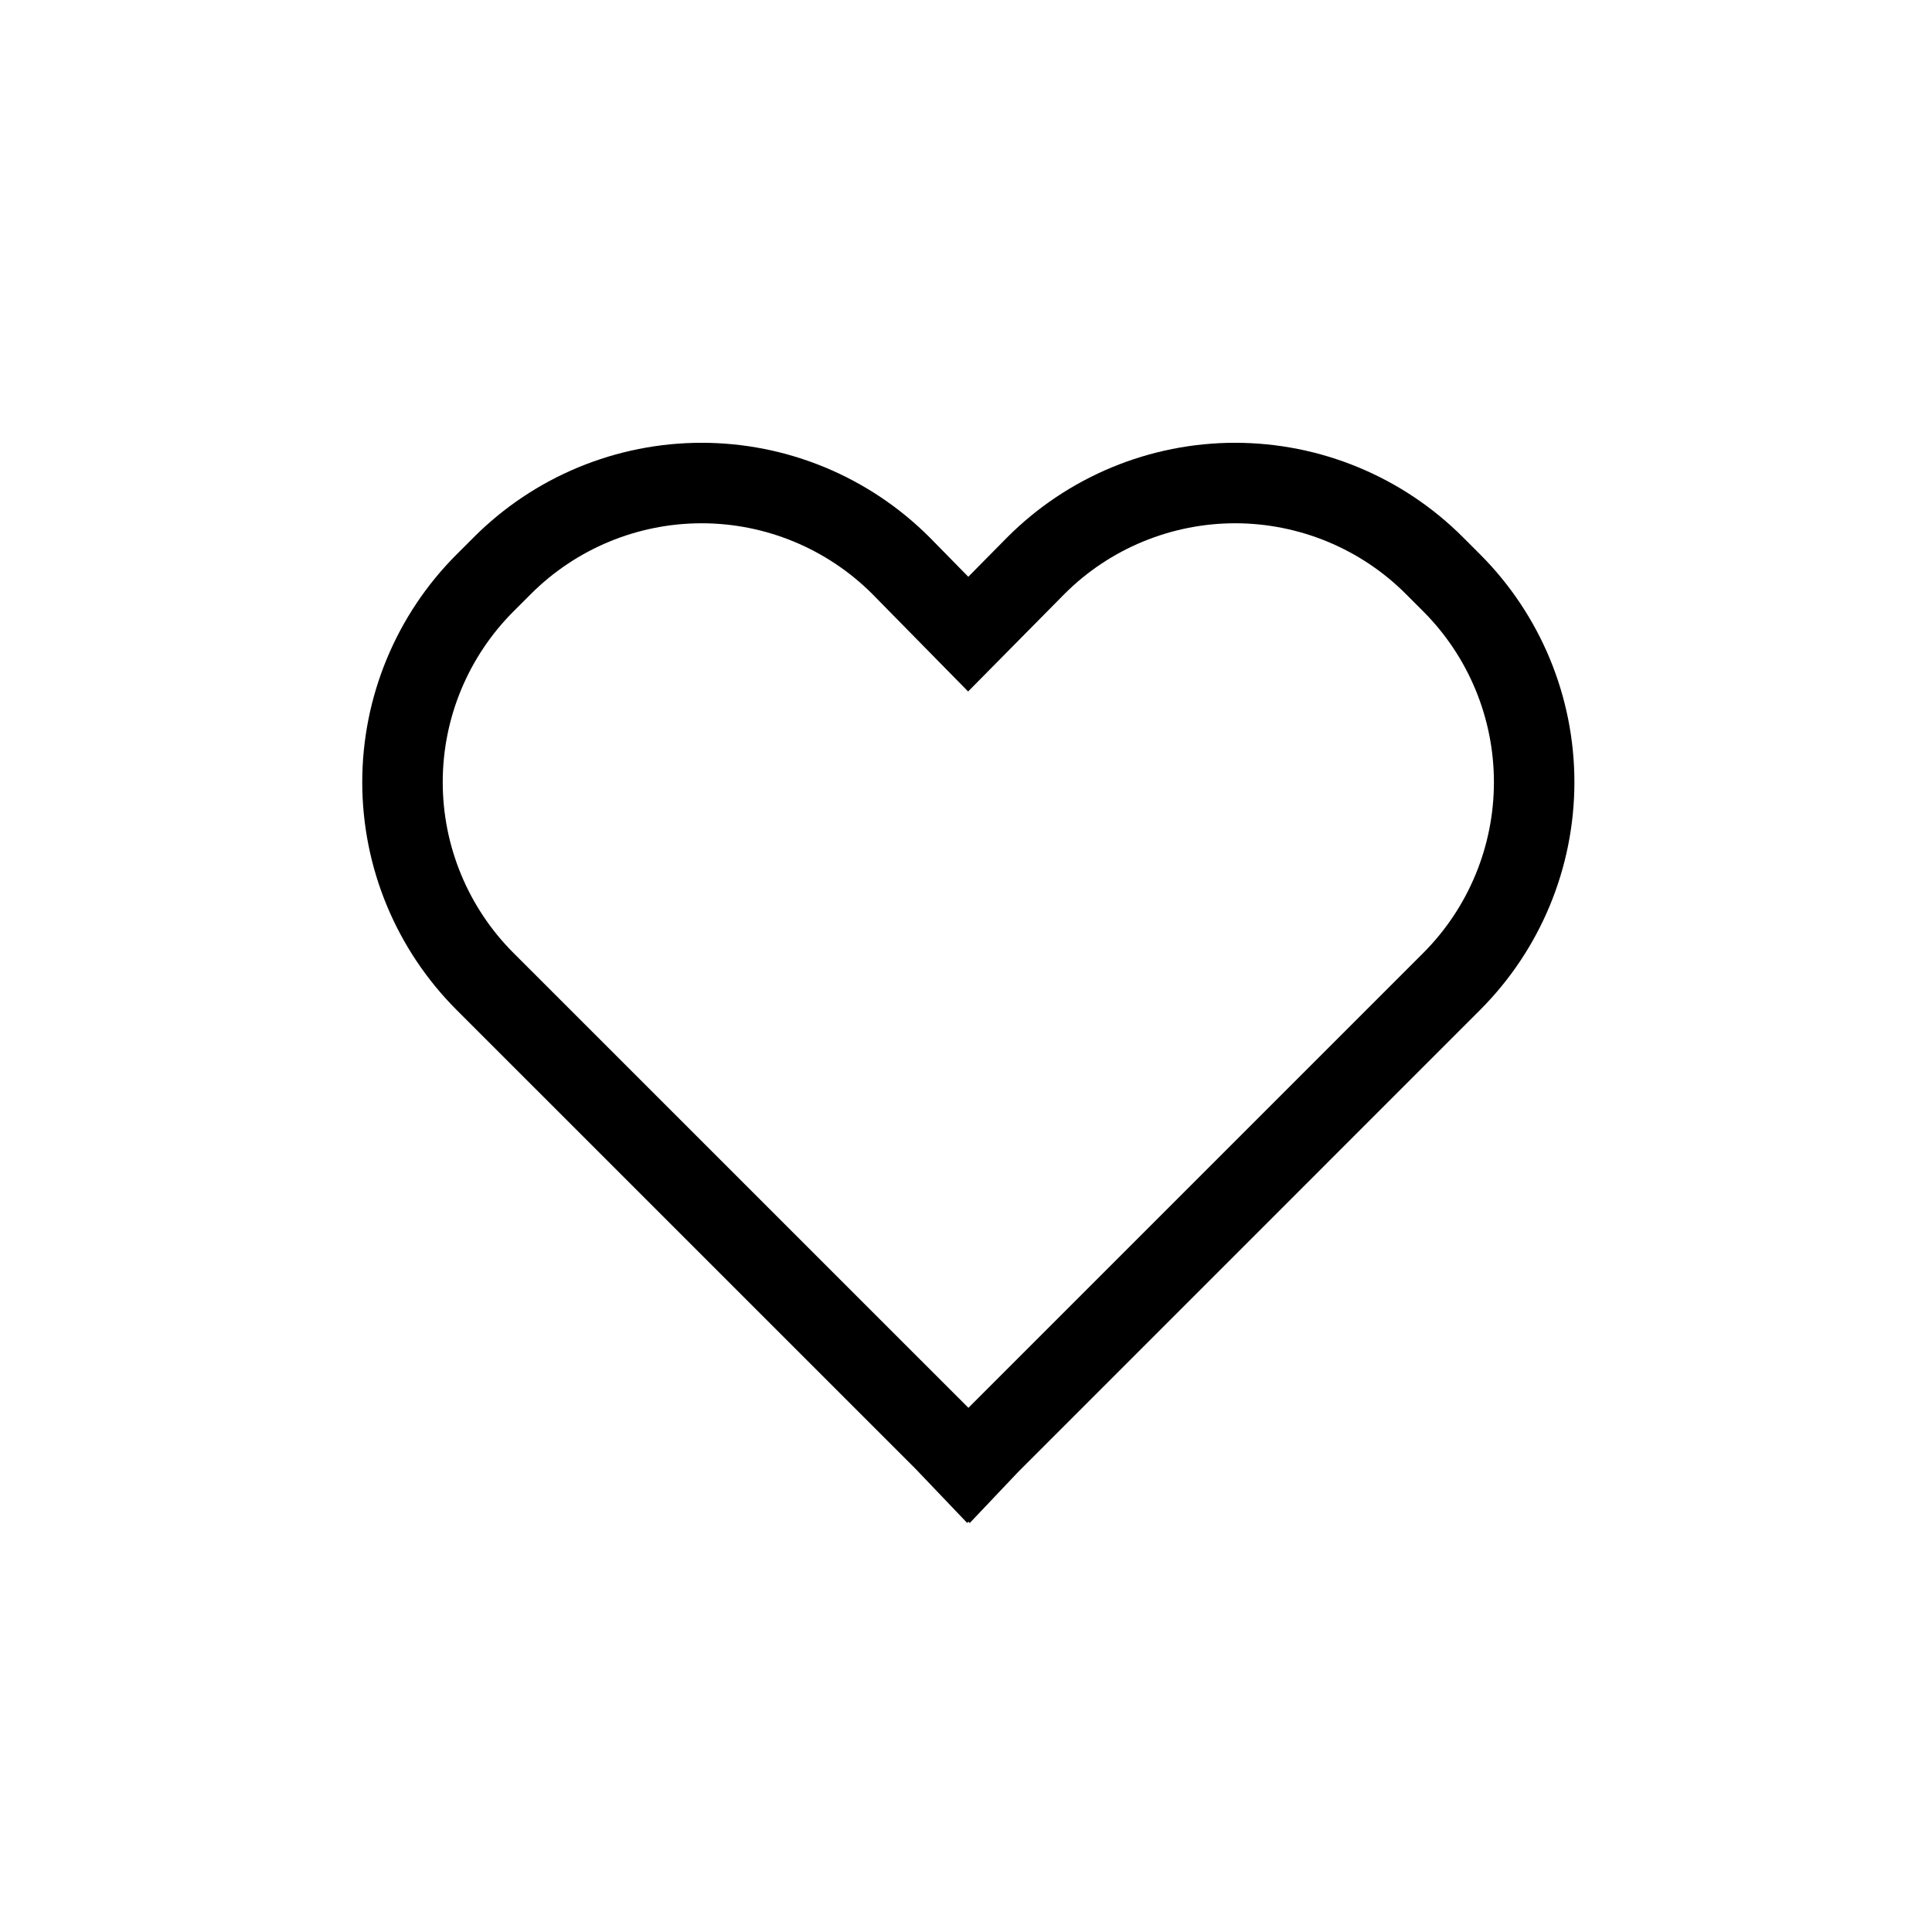 <svg width="32" height="32" viewBox="0 0 32 32" fill="none" xmlns="http://www.w3.org/2000/svg">
<path d="M24.229 8.896C23.734 8.401 23.145 8.008 22.498 7.74C21.851 7.472 21.157 7.334 20.456 7.334C19.755 7.334 19.061 7.473 18.414 7.741C17.767 8.01 17.179 8.403 16.684 8.899L16.038 9.553L15.397 8.9L15.393 8.896C14.897 8.401 14.309 8.008 13.662 7.74C13.015 7.472 12.322 7.334 11.621 7.334C10.921 7.334 10.227 7.472 9.58 7.74C8.933 8.008 8.345 8.401 7.85 8.896L7.562 9.184C6.562 10.184 6 11.541 6 12.955C6 14.37 6.562 15.726 7.562 16.727L15.161 24.325L16.019 25.224L16.04 25.204L16.062 25.226L16.866 24.378L24.517 16.726C25.516 15.725 26.077 14.369 26.077 12.955C26.077 11.541 25.516 10.185 24.517 9.184L24.229 8.896ZM23.574 15.784L16.04 23.318L8.505 15.784C7.755 15.034 7.333 14.016 7.333 12.955C7.333 11.894 7.755 10.877 8.505 10.127L8.793 9.839C9.543 9.089 10.559 8.668 11.62 8.667C12.68 8.667 13.697 9.088 14.447 9.837L16.035 11.453L17.63 9.839C18.001 9.467 18.442 9.173 18.927 8.972C19.413 8.771 19.933 8.667 20.458 8.667C20.983 8.667 21.503 8.771 21.989 8.972C22.474 9.173 22.915 9.467 23.286 9.839L23.574 10.127C24.323 10.877 24.744 11.895 24.744 12.955C24.744 14.016 24.323 15.033 23.574 15.784Z" fill="black"/>
</svg>
